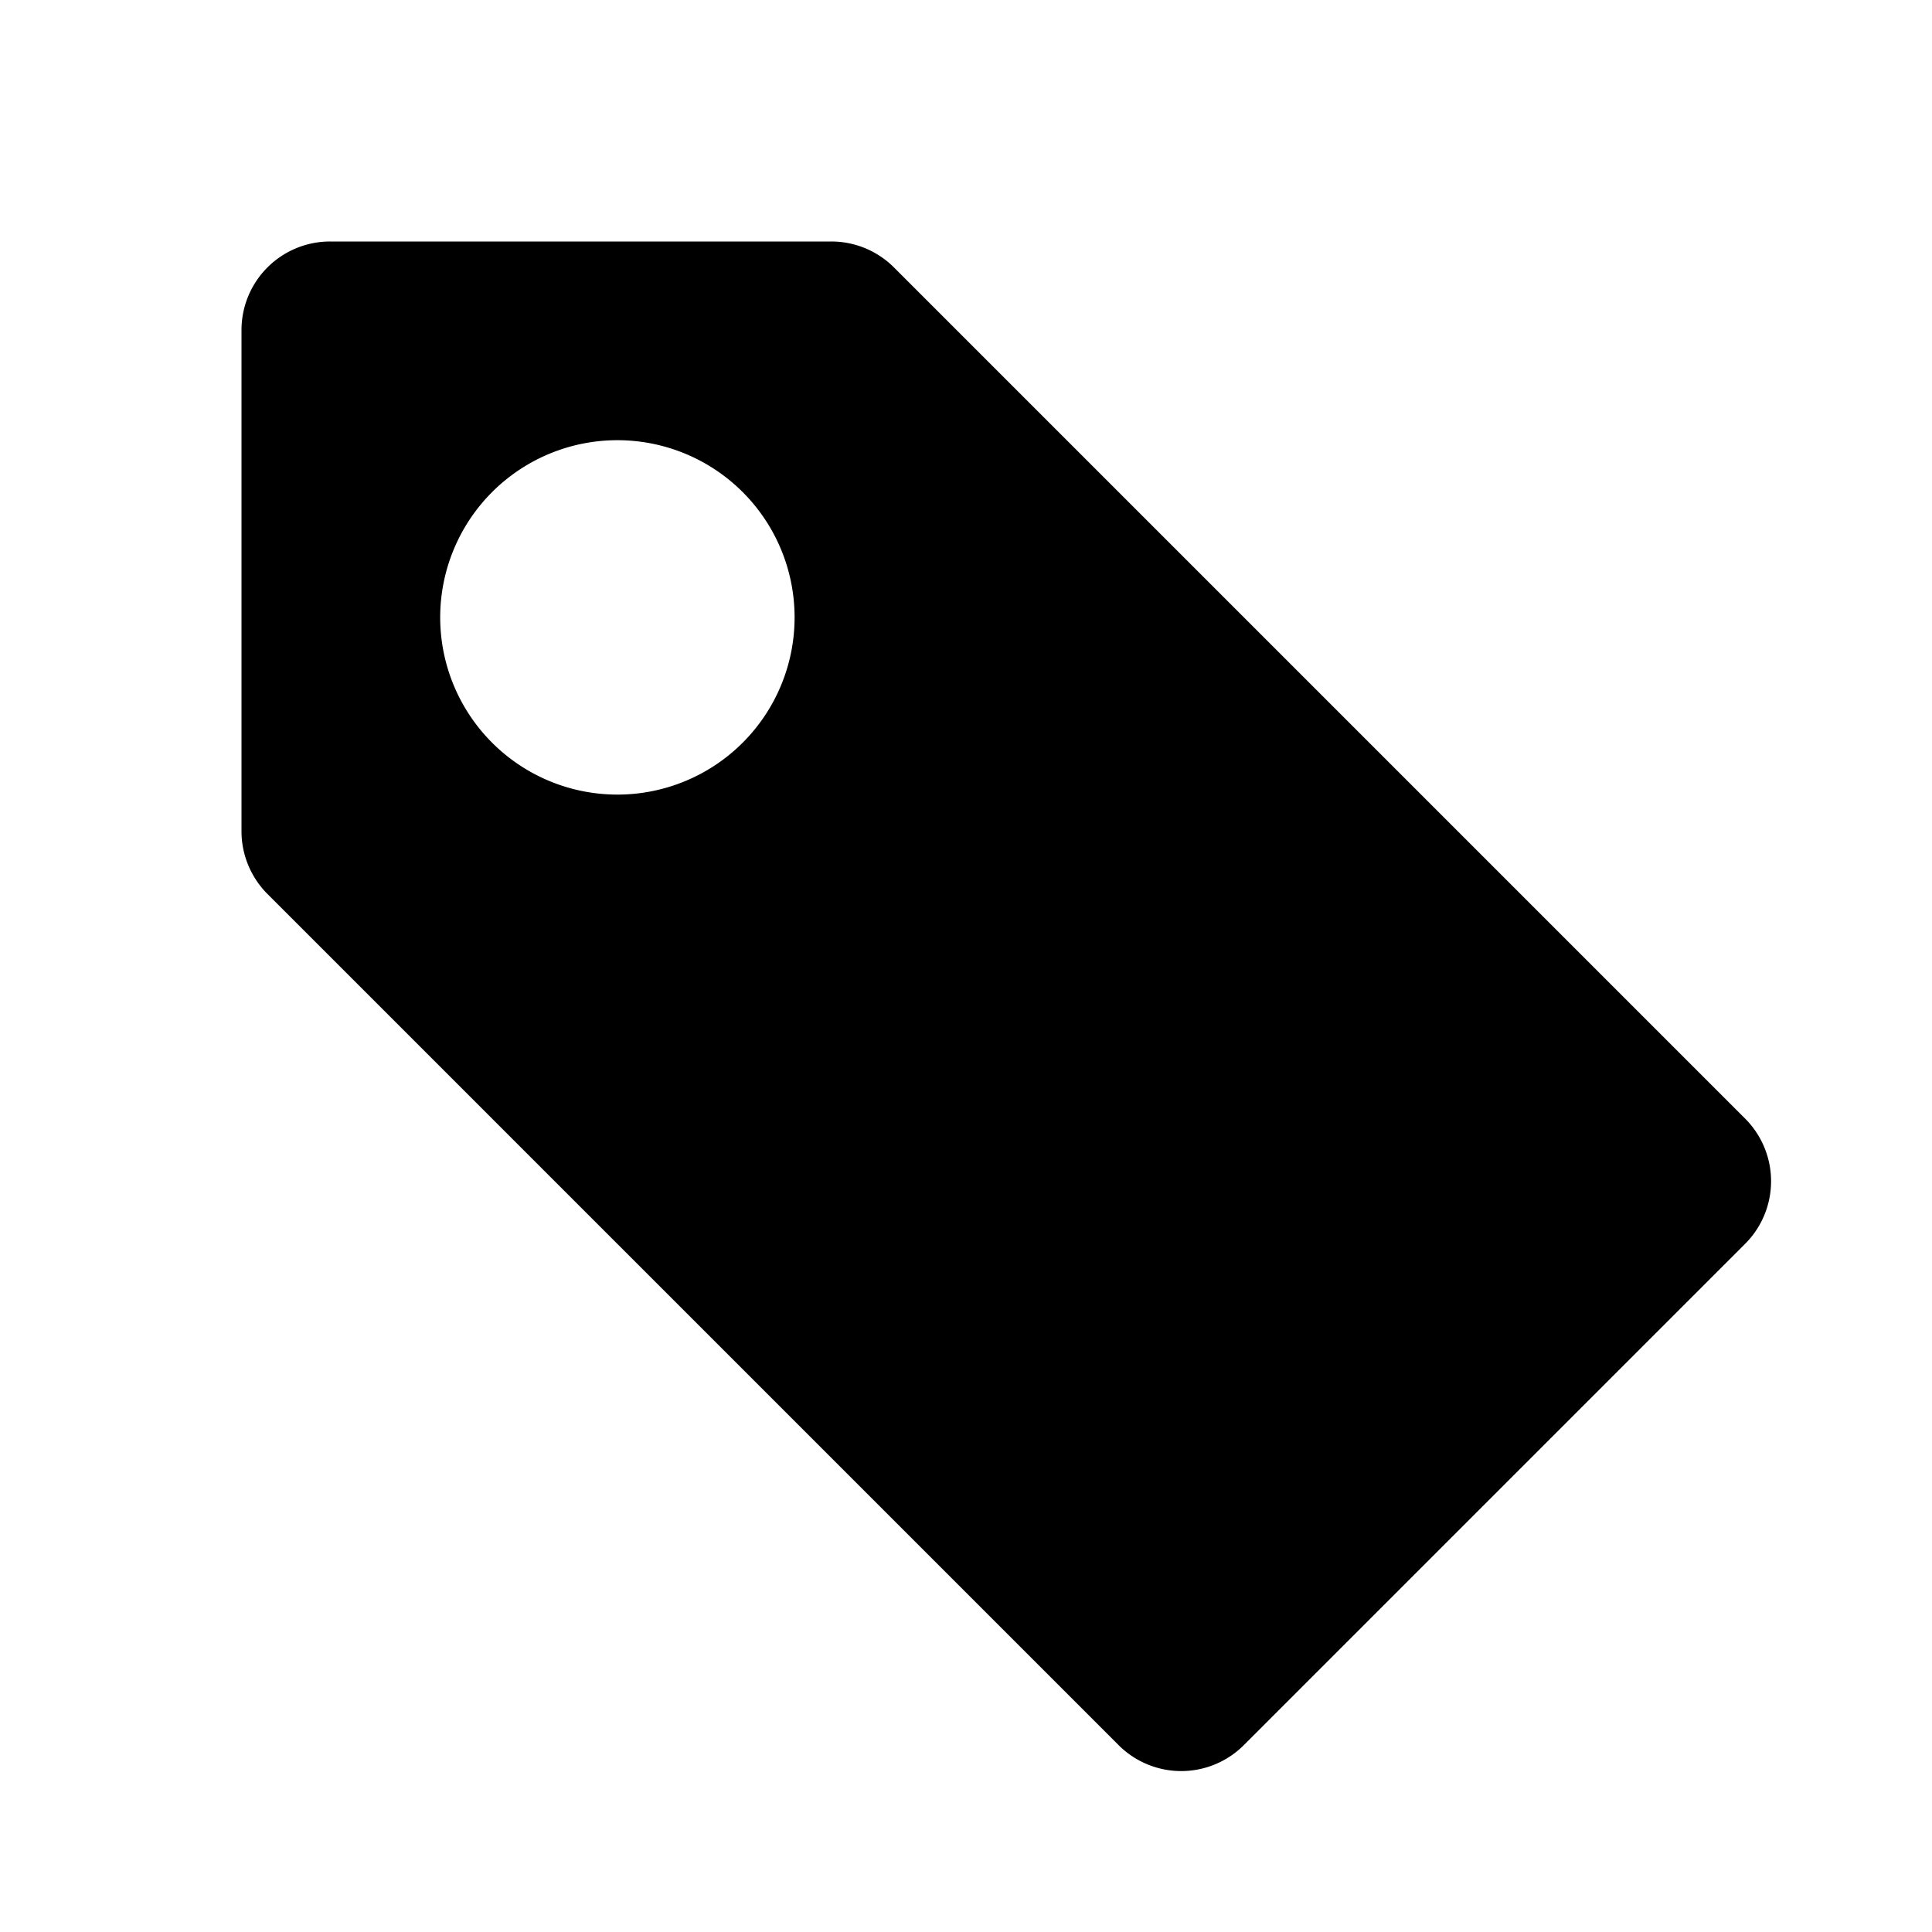 <svg xmlns="http://www.w3.org/2000/svg" viewBox="0 0 24 24"><path fill-rule="evenodd" d="M11.105 3.322A1.1 1.1 0 0 0 10.326 3H4.102A1.1 1.1 0 0 0 3 4.1v6.227c0 .291.116.571.322.778l10.573 10.573a1.1 1.1 0 0 0 1.557 0l6.226-6.226a1.1 1.1 0 0 0 0-1.557zM6.113 9.226a2.201 2.201 0 1 0 3.113-3.113 2.201 2.201 0 0 0-3.113 3.113" clip-rule="evenodd"/></svg>